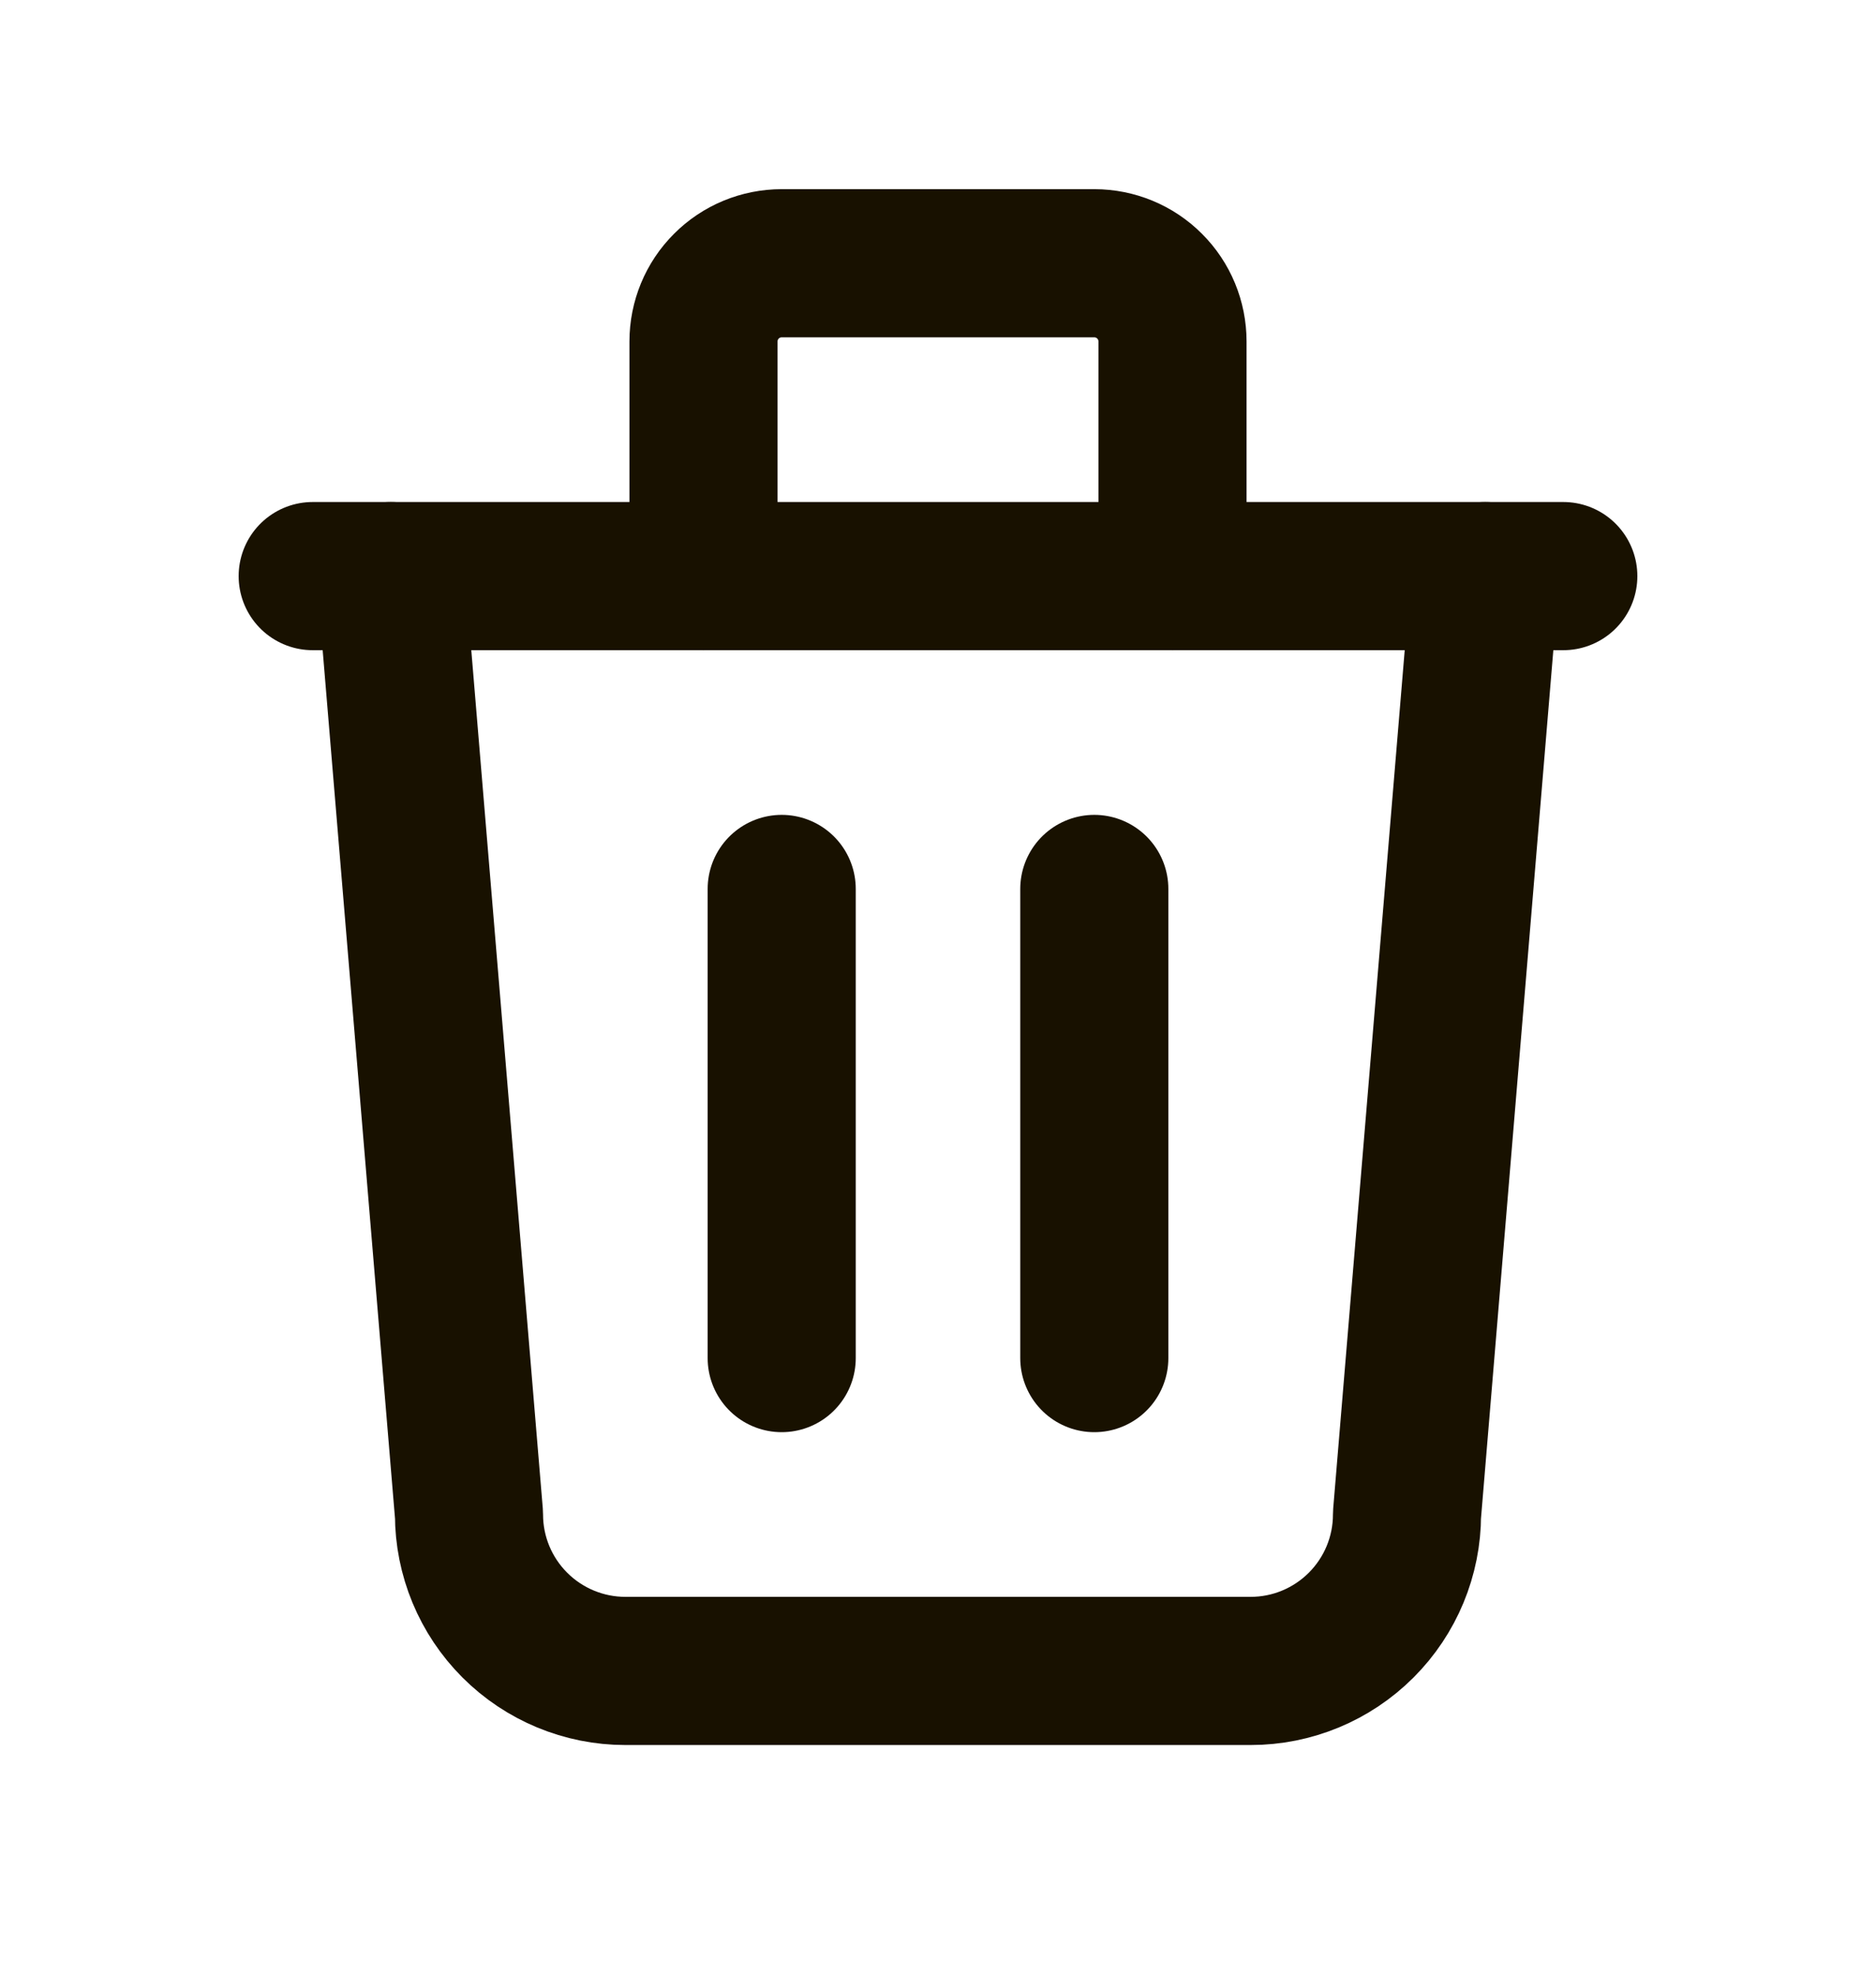 <svg width="19" height="20" viewBox="0 0 19 20" fill="none" xmlns="http://www.w3.org/2000/svg">
<g id="trash" clip-path="url(#clip0_2084_434)">
<path id="Vector" d="M3.167 5.832H15.833" stroke="#181100" stroke-width="1.5" stroke-linecap="round" stroke-linejoin="round"/>
<path id="Vector_2" d="M7.917 8.999V13.748" stroke="#181100" stroke-width="1.5" stroke-linecap="round" stroke-linejoin="round"/>
<path id="Vector_3" d="M11.083 8.999V13.748" stroke="#181100" stroke-width="1.5" stroke-linecap="round" stroke-linejoin="round"/>
<path id="Vector_4" d="M3.958 5.832L4.75 15.332C4.75 15.752 4.917 16.154 5.214 16.451C5.511 16.748 5.914 16.915 6.333 16.915H12.667C13.087 16.915 13.489 16.748 13.786 16.451C14.083 16.154 14.25 15.752 14.25 15.332L15.042 5.832" stroke="#181100" stroke-width="1.5" stroke-linecap="round" stroke-linejoin="round"/>
<path id="Vector_5" d="M7.125 5.832V3.457C7.125 3.247 7.208 3.045 7.357 2.897C7.505 2.748 7.707 2.665 7.917 2.665H11.083C11.293 2.665 11.495 2.748 11.643 2.897C11.792 3.045 11.875 3.247 11.875 3.457V5.832" stroke="#181100" stroke-width="1.5" stroke-linecap="round" stroke-linejoin="round"/>
</g>
<defs>
<clipPath id="clip0_2084_434">
<rect width="19" height="19" fill="white" transform="translate(0 0.29)"/>
</clipPath>
</defs>
</svg>
